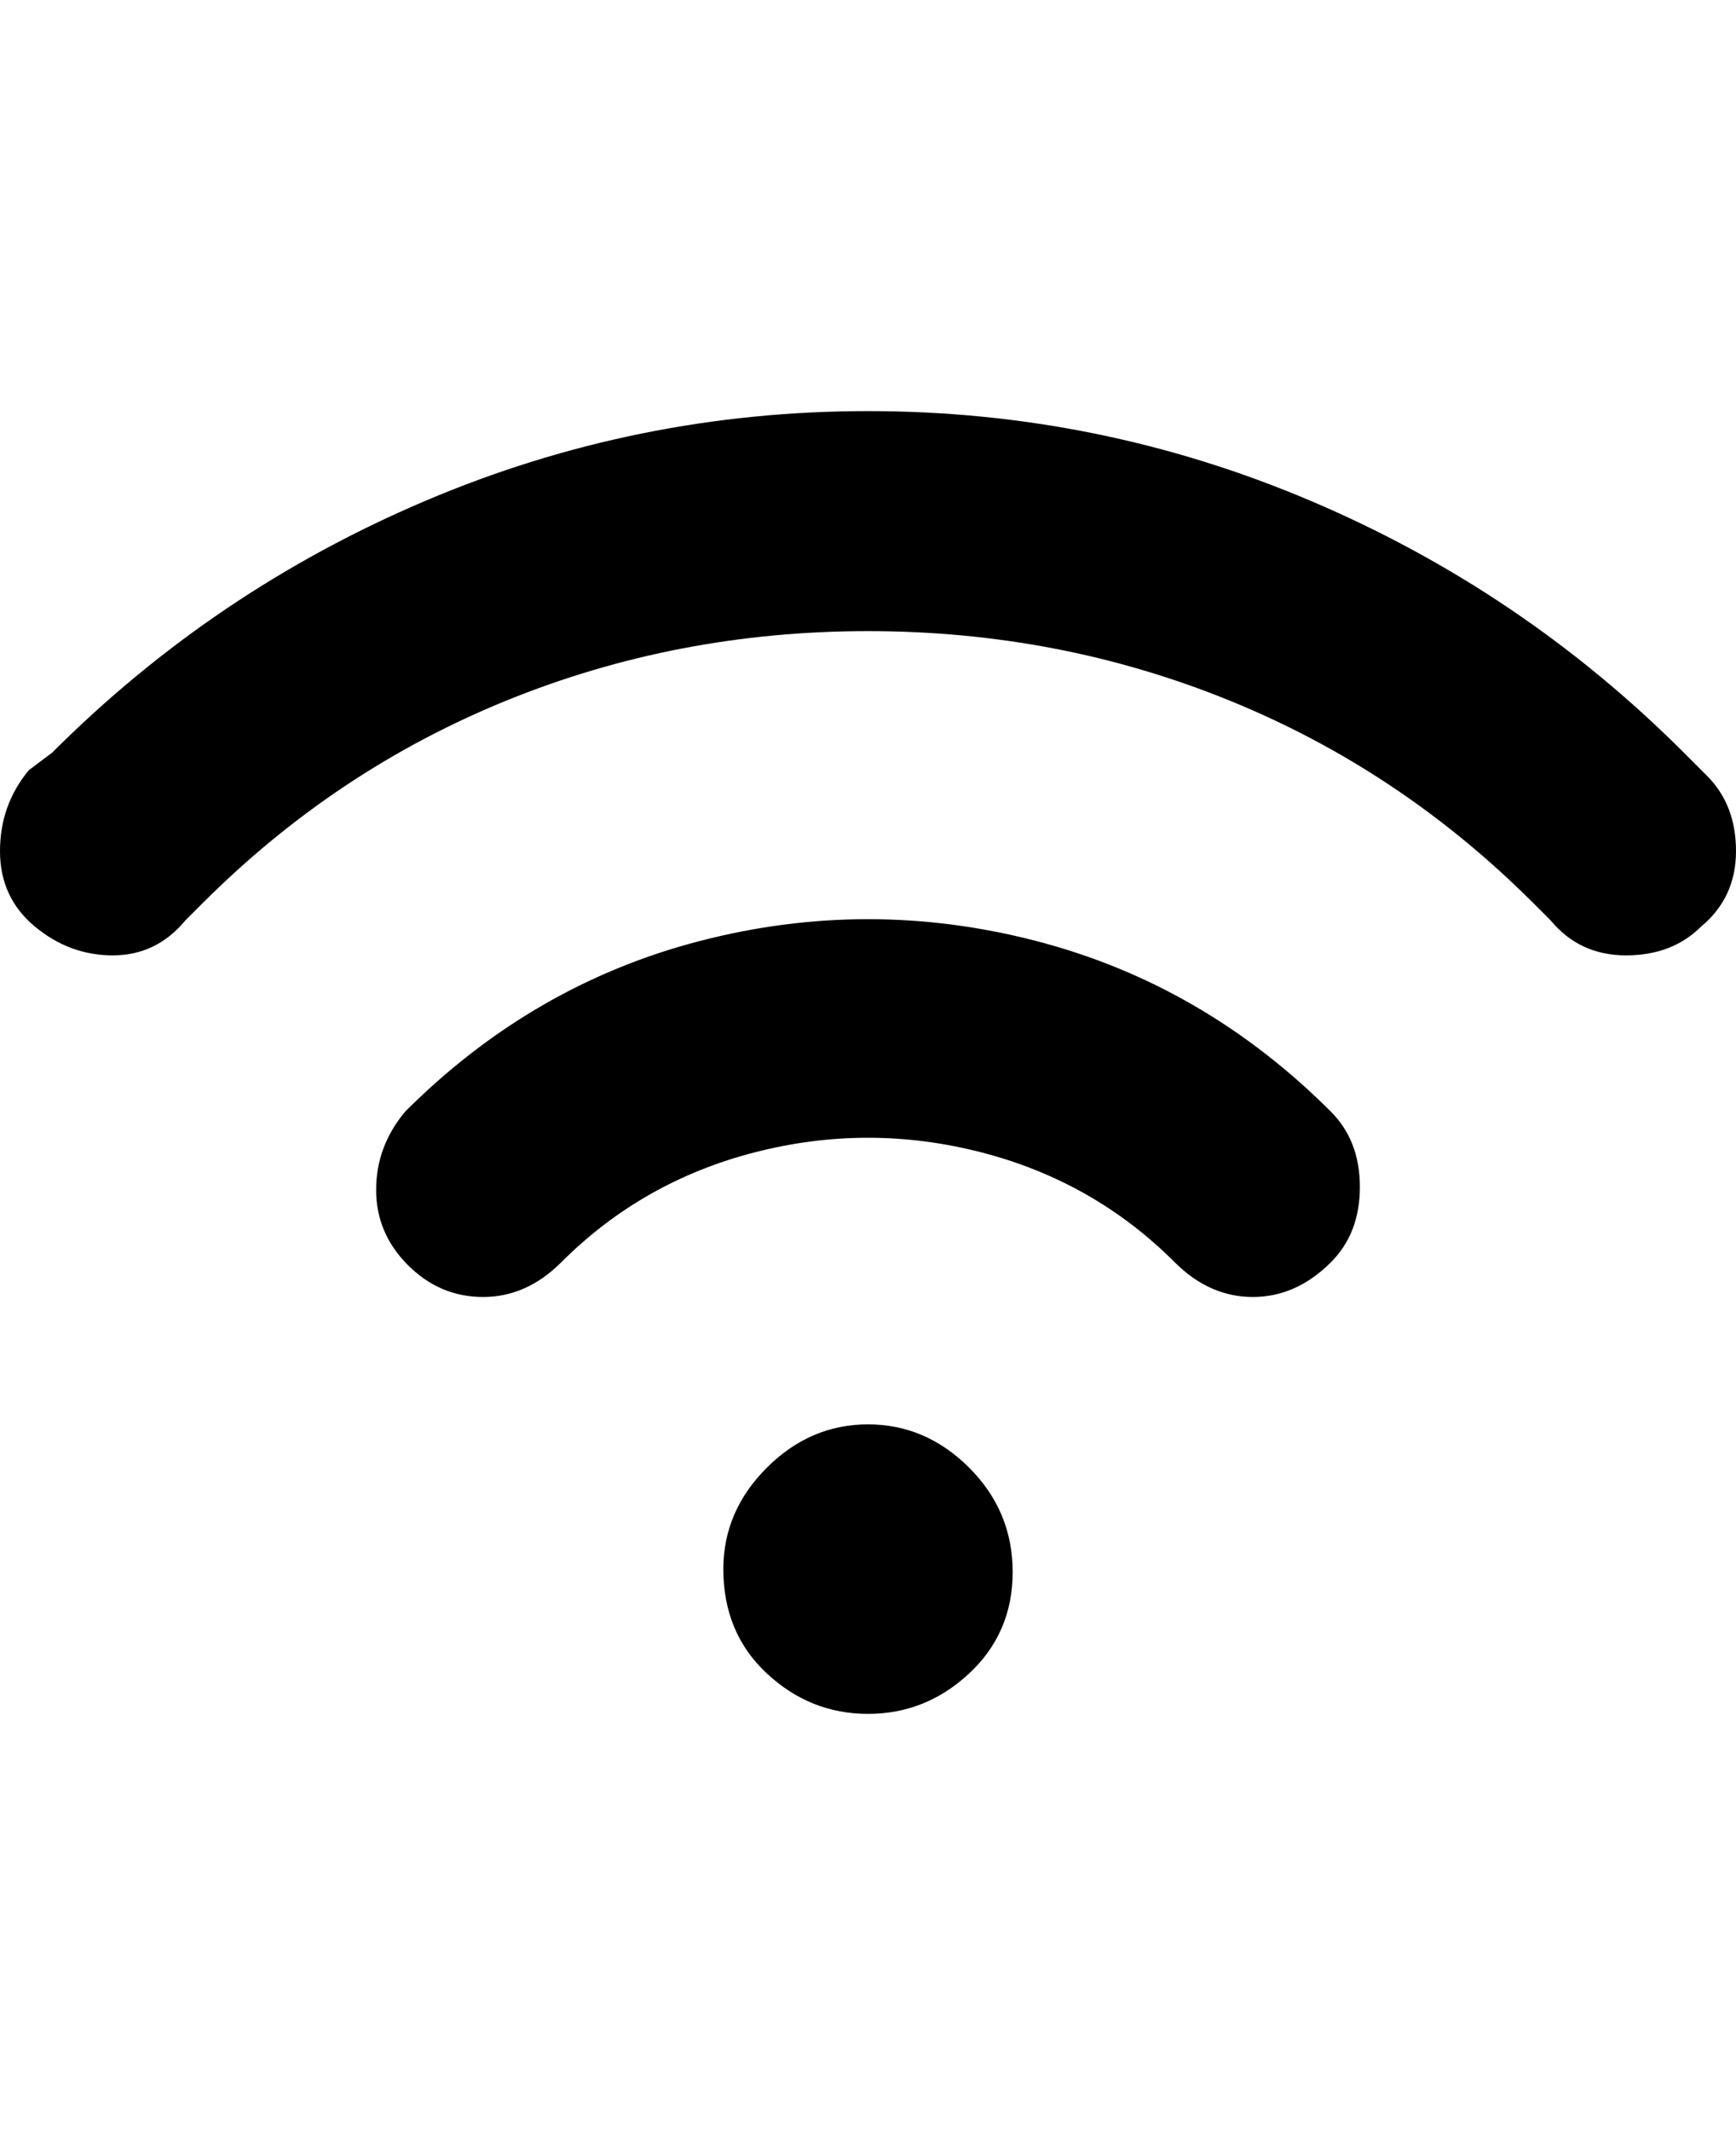 <svg viewBox="0 0 300 368" xmlns="http://www.w3.org/2000/svg"><path d="M125 271q0-10 7.5-17.5T150 246q10 0 17.5 7.5t7.5 18q0 10.5-7.5 17.5t-17.5 7q-10 0-17.5-7t-7.5-18zm105-53q5-5 5-13t-5-13q-22-22-51-29.5t-58 0Q92 170 70 192q-5 6-5 13.5t5.5 13q5.5 5.5 13 5.5t13.5-6q14-14 33.5-19t39 0q19.5 5 33.5 19 6 6 13.5 6t13.5-6zm64-58q6-5 6-13t-5-13l-4-4q-28-28-64.5-43.5T150 71q-40 0-76.5 15.5T9 130l-4 3q-5 6-5 14t6 13q6 5 13.5 5t12.5-6l3-3q23-23 52.5-35t62.5-12q33 0 62.5 12t52.5 35l3 3q5 6 13 6t13-5z"/></svg>